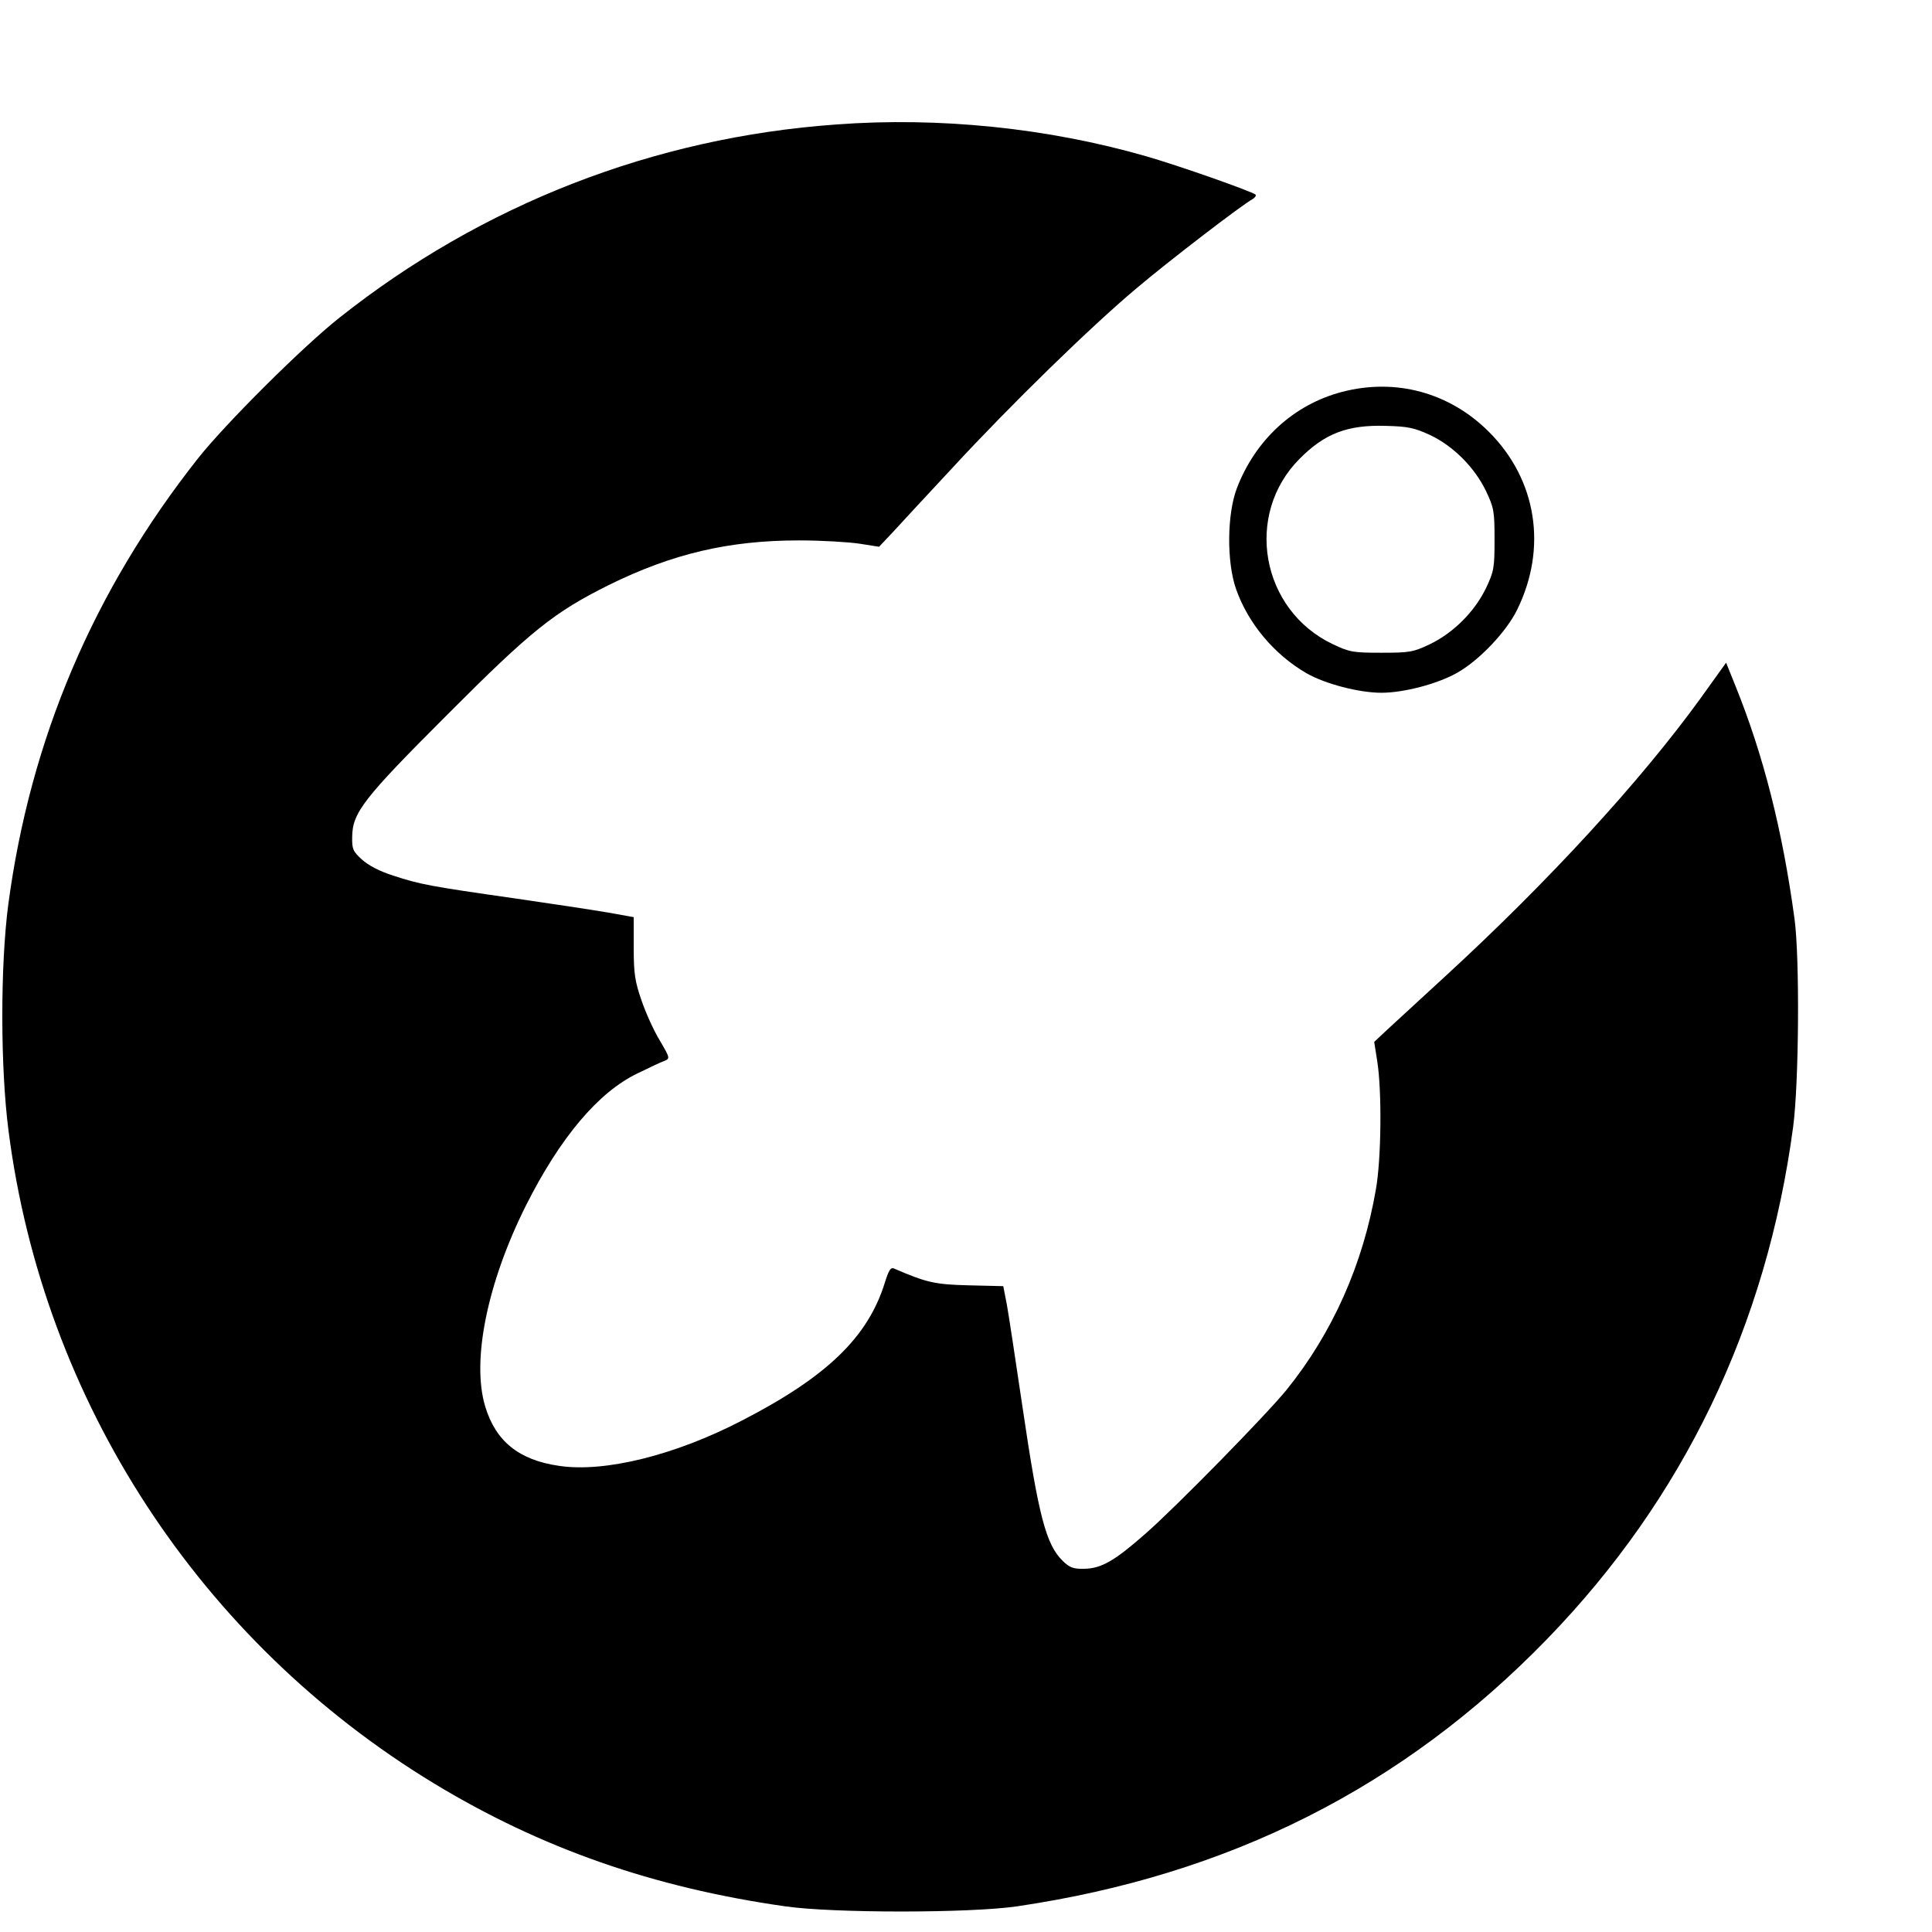 <?xml version="1.0" standalone="no"?>
<!DOCTYPE svg PUBLIC "-//W3C//DTD SVG 20010904//EN"
 "http://www.w3.org/TR/2001/REC-SVG-20010904/DTD/svg10.dtd">
<svg version="1.0" xmlns="http://www.w3.org/2000/svg"
 width="700pt" height="700pt" viewBox="0 0 700 700"
 preserveAspectRatio="xMidYMid meet">
<g transform="translate(0,700) scale(0.1,-0.1)"
fill="#000000" stroke="none">
<path d="M3030 6549 c-660 -47 -1282 -289 -1800 -700 -132 -104 -413 -384
-512 -509 -380 -481 -608 -1018 -688 -1617 -29 -221 -29 -591 1 -821 126 -979
693 -1849 1542 -2364 386 -234 793 -377 1272 -445 172 -25 670 -25 840 0 768
113 1399 431 1920 968 495 510 796 1136 892 1857 21 160 24 610 5 752 -44 324
-113 595 -215 847 l-33 82 -94 -131 c-216 -298 -549 -661 -920 -1002 -90 -83
-186 -171 -213 -196 l-48 -45 11 -70 c17 -106 15 -354 -5 -465 -47 -272 -157
-519 -323 -725 -72 -89 -400 -424 -512 -522 -111 -98 -160 -126 -221 -127 -40
-1 -53 4 -78 28 -61 59 -88 162 -146 556 -25 168 -50 335 -57 373 l-13 67
-125 3 c-123 3 -153 10 -271 61 -12 5 -19 -6 -33 -51 -61 -198 -211 -342 -518
-500 -243 -126 -498 -189 -663 -164 -145 21 -229 89 -267 215 -50 165 7 447
147 727 124 247 263 412 405 480 41 20 85 41 97 45 21 9 21 10 -17 75 -22 36
-51 101 -66 145 -23 67 -28 95 -28 190 l0 111 -95 17 c-53 9 -204 32 -336 51
-309 44 -344 51 -439 82 -51 16 -92 38 -115 59 -32 29 -36 38 -35 82 1 88 41
139 344 442 306 307 387 371 585 470 231 114 436 162 690 162 83 0 181 -6 220
-12 l70 -11 50 53 c27 30 124 134 215 232 214 232 504 514 666 650 118 100
384 304 423 325 8 5 13 12 10 16 -12 11 -281 106 -397 139 -354 102 -749 143
-1122 115z"/>
<path d="M4862 5580 c-175 -46 -314 -174 -381 -350 -35 -93 -37 -264 -3 -363
44 -126 139 -239 257 -307 67 -38 189 -70 270 -70 81 0 203 32 274 72 80 45
179 149 218 229 110 224 71 471 -102 644 -143 143 -338 196 -533 145z m319
-156 c85 -40 162 -118 203 -203 29 -61 31 -74 31 -176 0 -102 -2 -115 -31
-176 -41 -85 -118 -162 -203 -203 -61 -29 -74 -31 -176 -31 -102 0 -115 2
-176 31 -261 124 -322 470 -120 672 91 92 174 123 311 119 82 -2 104 -7 161
-33z"/>
</g>
</svg>
